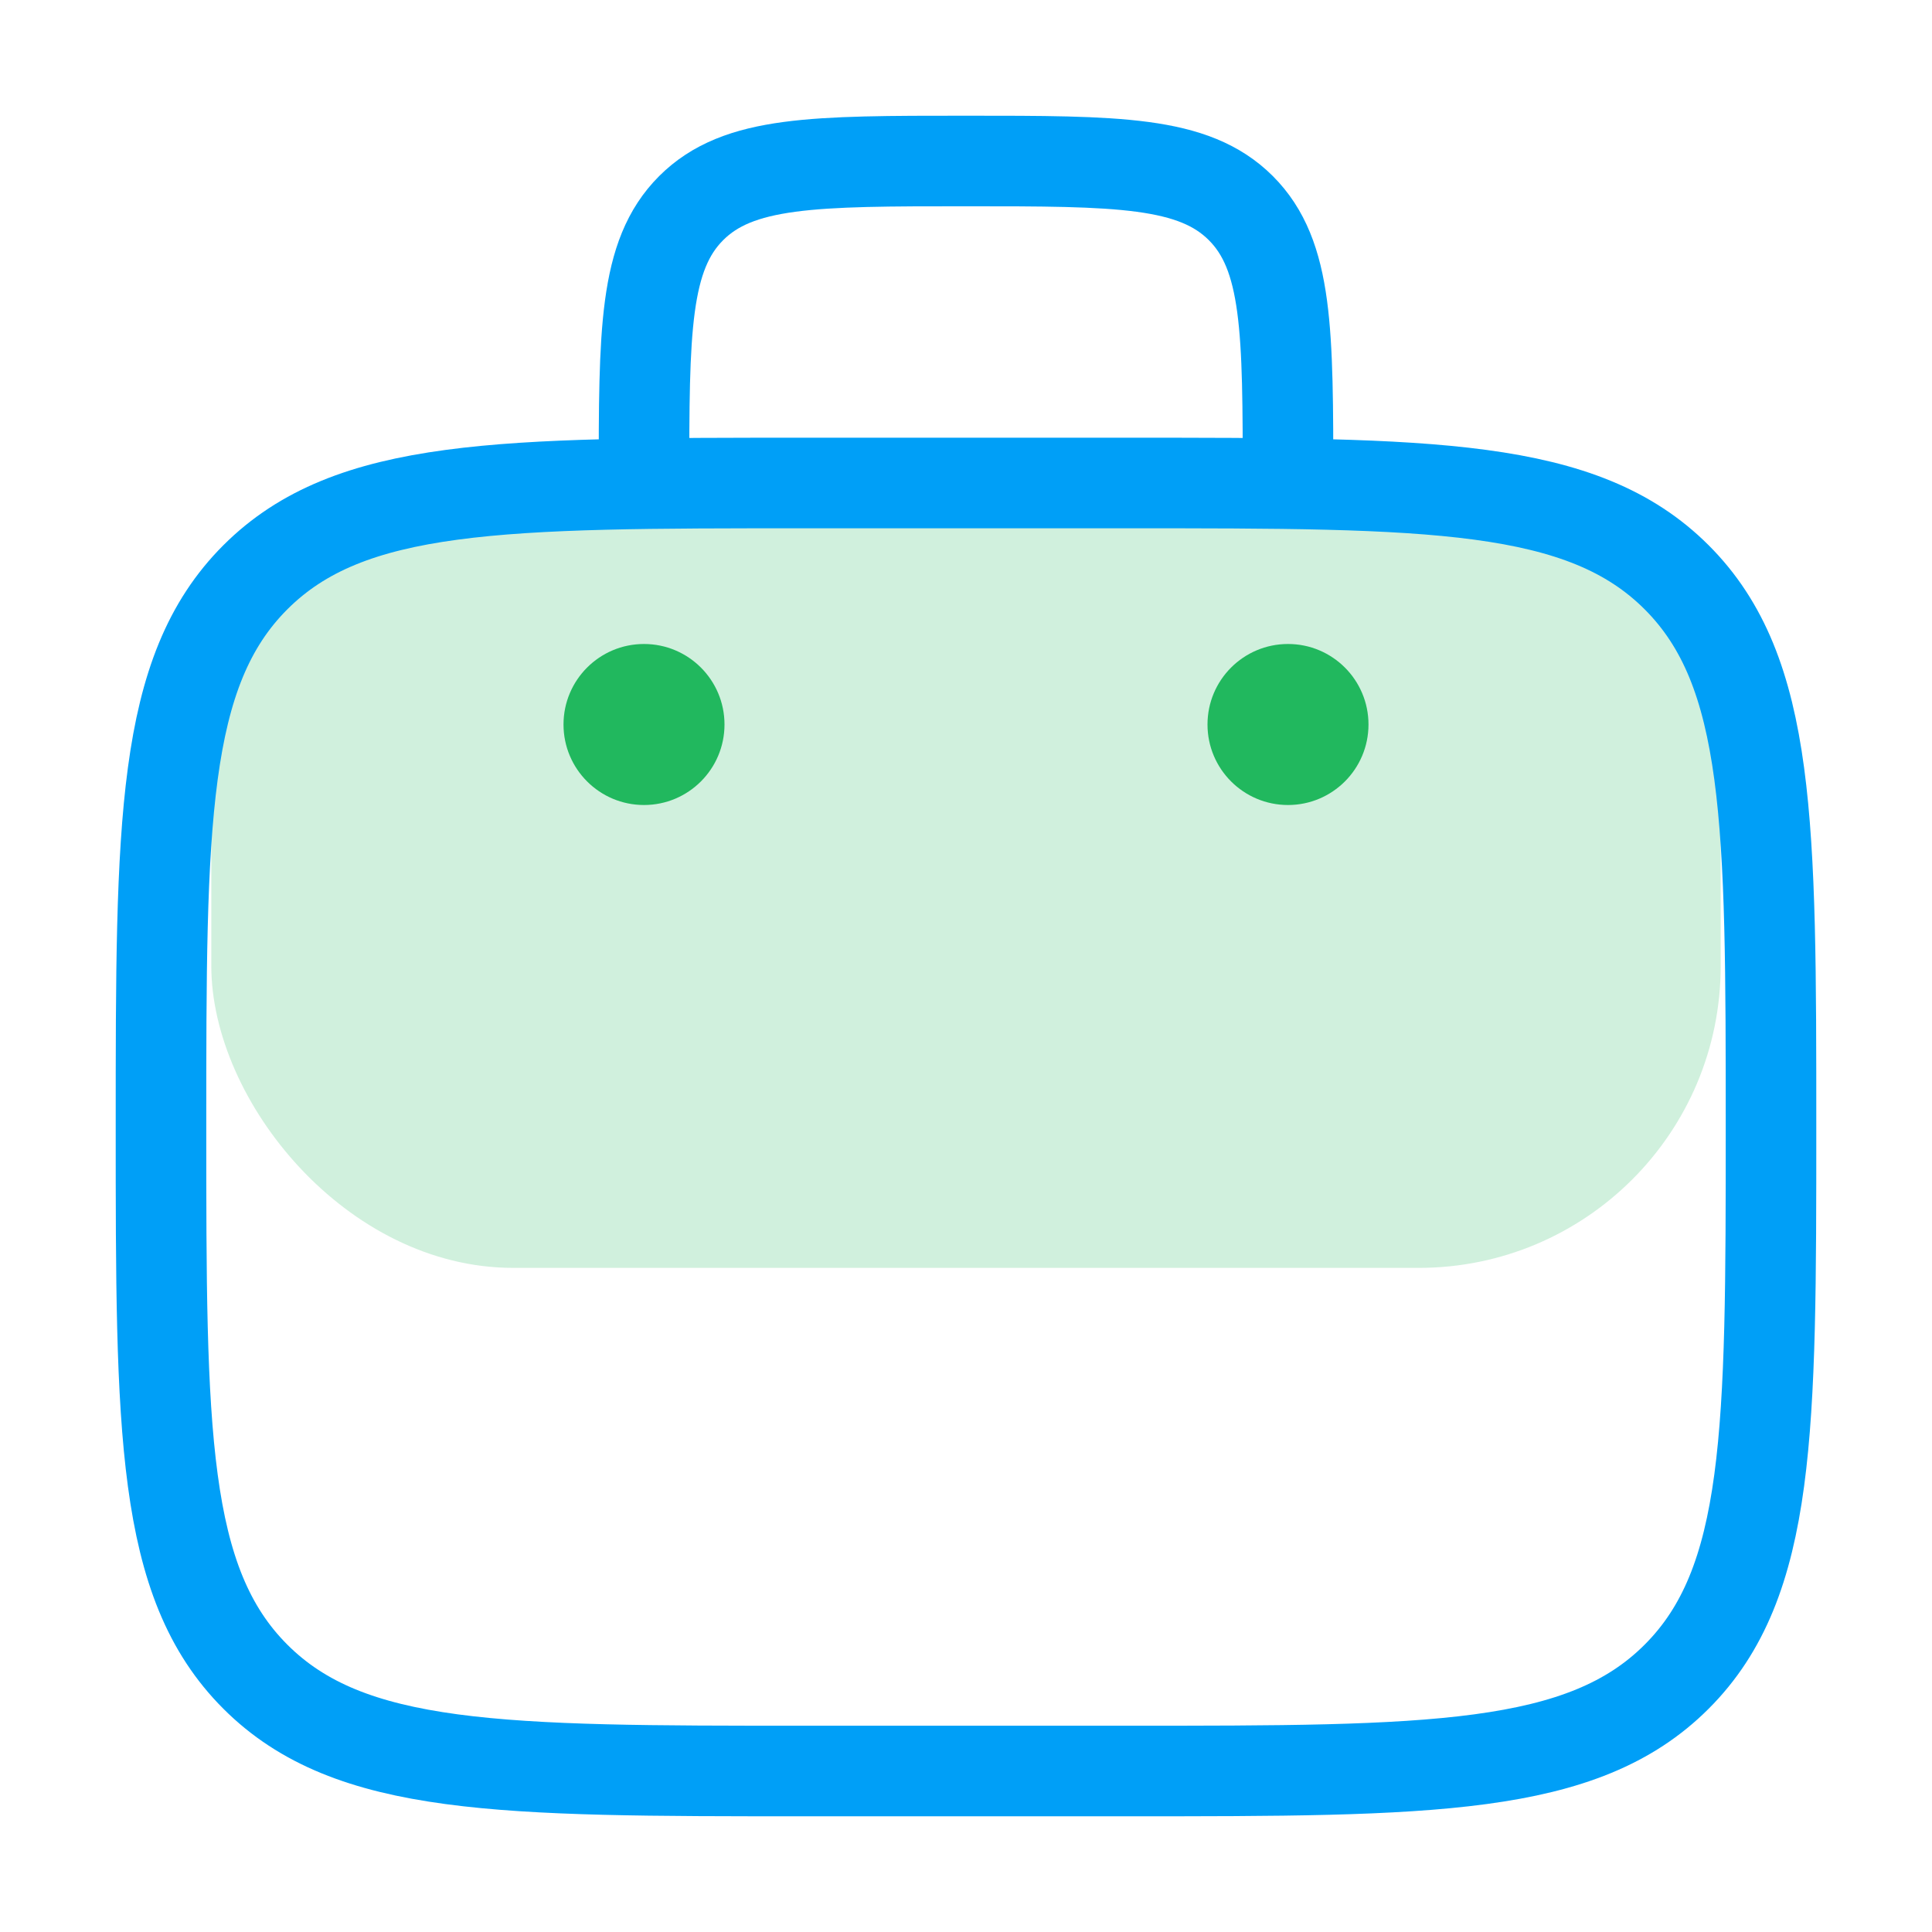 <svg width="64" height="64" viewBox="0 0 64 64" fill="none" xmlns="http://www.w3.org/2000/svg">
<rect x="7" y="16" width="50" height="26" rx="10" fill="#21B85E" fill-opacity="0.21"/>
<path d="M5.333 37.333C5.333 27.277 5.333 22.248 8.458 19.124C11.582 16 16.61 16 26.667 16H37.333C47.39 16 52.418 16 55.542 19.124C58.667 22.248 58.667 27.277 58.667 37.333C58.667 47.39 58.667 52.418 55.542 55.542C52.418 58.667 47.39 58.667 37.333 58.667H26.667C16.61 58.667 11.582 58.667 8.458 55.542C5.333 52.418 5.333 47.39 5.333 37.333Z" stroke="#009FF7" stroke-width="3"/>
<path d="M42.667 16C42.667 10.972 42.667 8.458 41.105 6.895C39.542 5.333 37.028 5.333 32 5.333C26.972 5.333 24.457 5.333 22.895 6.895C21.333 8.458 21.333 10.972 21.333 16" stroke="#009FF7" stroke-width="3"/>
<path d="M45.333 24C45.333 25.473 44.139 26.667 42.667 26.667C41.194 26.667 40 25.473 40 24C40 22.527 41.194 21.333 42.667 21.333C44.139 21.333 45.333 22.527 45.333 24Z" fill="#21B85E"/>
<path d="M24 24C24 25.473 22.806 26.667 21.333 26.667C19.861 26.667 18.667 25.473 18.667 24C18.667 22.527 19.861 21.333 21.333 21.333C22.806 21.333 24 22.527 24 24Z" fill="#21B85E"/>
</svg>
